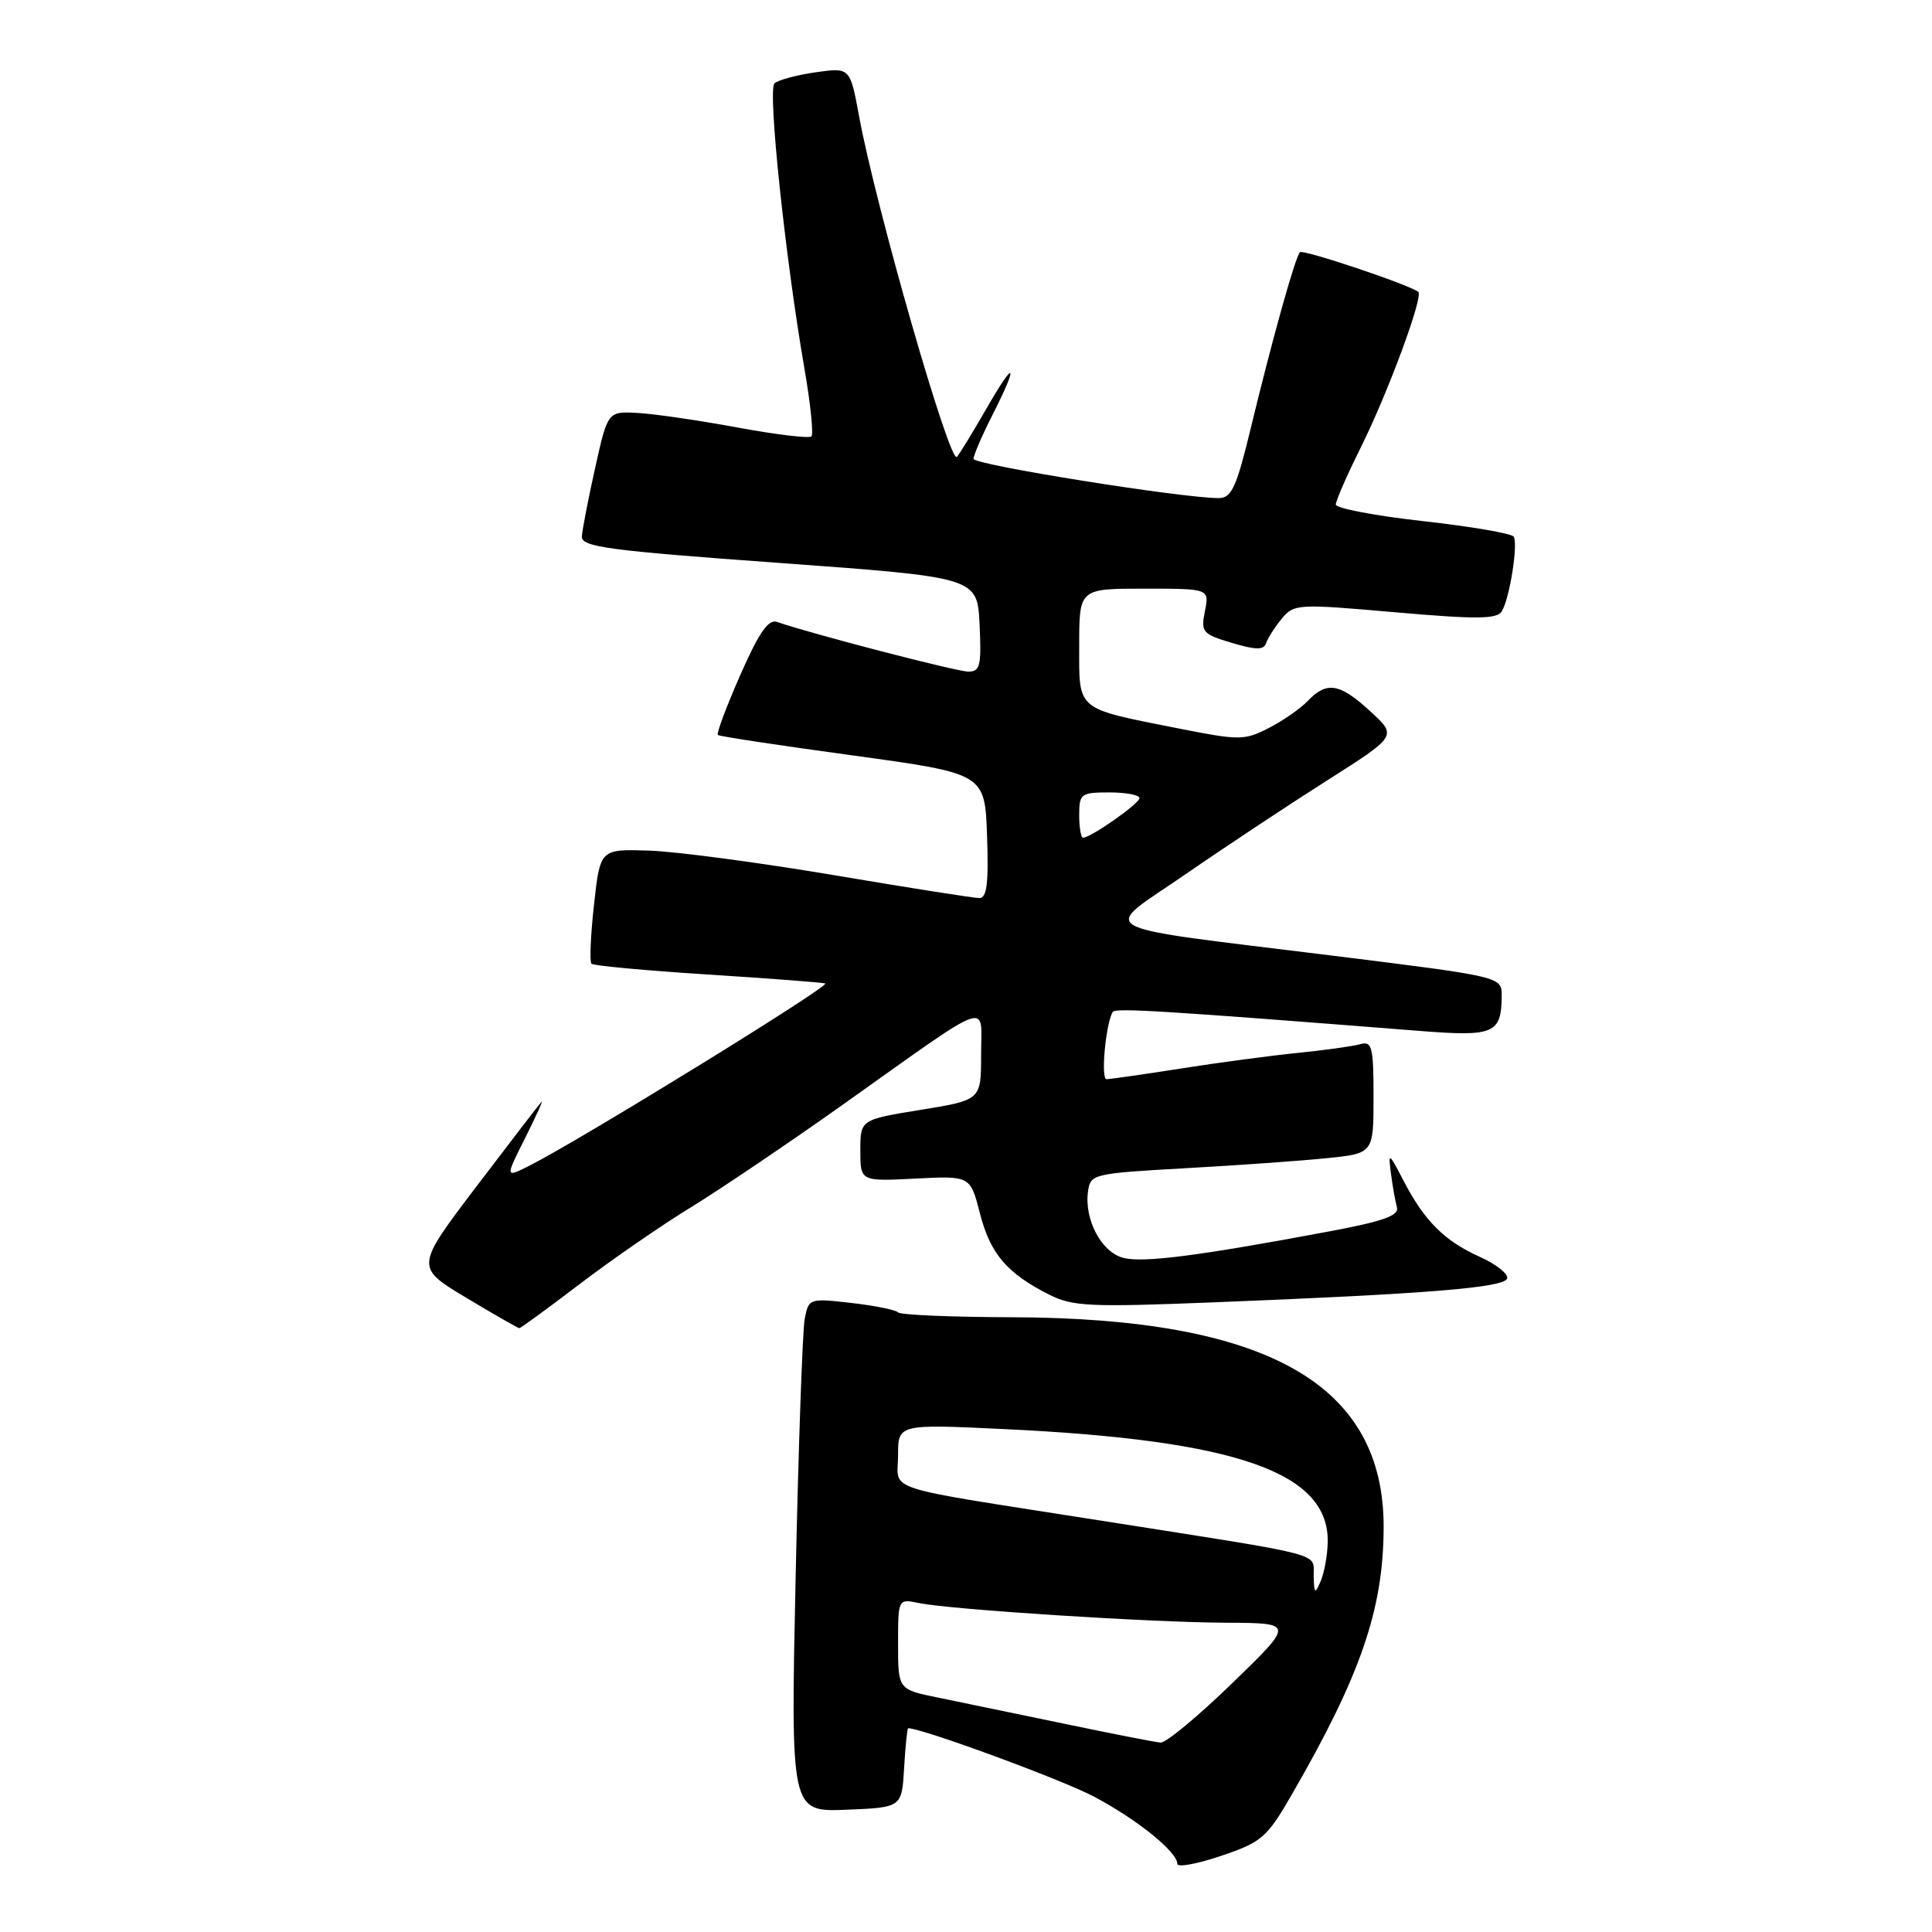 <?xml version="1.0" encoding="UTF-8" standalone="no"?>
<!DOCTYPE svg PUBLIC "-//W3C//DTD SVG 1.1//EN" "http://www.w3.org/Graphics/SVG/1.1/DTD/svg11.dtd" >
<svg xmlns="http://www.w3.org/2000/svg" xmlns:xlink="http://www.w3.org/1999/xlink" version="1.1" viewBox="0 0 256 256">
 <g >
 <path fill="currentColor"
d=" M 171.21 237.72 C 180.28 222.01 183.29 213.28 183.34 202.50 C 183.45 183.41 167.97 174.64 134.00 174.54 C 126.03 174.52 119.28 174.23 119.00 173.90 C 118.72 173.57 115.95 173.01 112.83 172.65 C 107.24 172.01 107.15 172.04 106.63 174.75 C 106.34 176.26 105.80 191.58 105.43 208.80 C 104.76 240.09 104.76 240.09 112.13 239.80 C 119.50 239.50 119.50 239.50 119.80 234.25 C 119.97 231.36 120.21 229.00 120.34 229.00 C 122.21 229.00 140.83 235.86 145.00 238.08 C 150.74 241.14 156.00 245.39 156.00 246.97 C 156.00 247.47 158.61 246.99 161.81 245.91 C 167.21 244.08 167.87 243.51 171.21 237.72 Z  M 76.83 170.13 C 81.07 166.90 87.68 162.34 91.52 159.99 C 95.36 157.64 104.35 151.57 111.50 146.50 C 131.88 132.03 130.00 132.72 130.00 139.77 C 130.00 145.76 130.00 145.76 122.00 147.06 C 114.00 148.36 114.00 148.36 114.00 152.45 C 114.00 156.54 114.00 156.54 121.29 156.17 C 128.57 155.80 128.57 155.80 129.85 160.79 C 131.21 166.12 133.43 168.72 138.99 171.53 C 142.12 173.12 144.37 173.22 160.99 172.56 C 189.22 171.44 199.30 170.62 199.70 169.41 C 199.90 168.82 198.27 167.52 196.08 166.54 C 191.37 164.41 188.75 161.79 185.97 156.44 C 184.01 152.67 183.93 152.63 184.31 155.50 C 184.52 157.15 184.88 159.16 185.10 159.96 C 185.41 161.08 183.30 161.83 176.00 163.19 C 158.82 166.41 151.52 167.35 148.87 166.68 C 145.95 165.95 143.64 161.60 144.17 157.84 C 144.49 155.57 144.88 155.48 157.00 154.80 C 163.88 154.42 172.31 153.82 175.75 153.47 C 182.00 152.84 182.00 152.84 182.00 145.35 C 182.00 138.70 181.80 137.92 180.25 138.36 C 179.29 138.63 175.57 139.15 172.00 139.51 C 168.43 139.87 161.45 140.80 156.50 141.58 C 151.55 142.36 147.10 142.99 146.62 143.00 C 145.83 143.00 146.52 135.58 147.45 134.08 C 147.79 133.53 154.37 133.94 188.34 136.62 C 197.97 137.37 198.95 136.95 198.98 131.96 C 199.00 129.42 199.00 129.42 176.75 126.65 C 143.75 122.56 145.75 123.65 157.02 115.89 C 162.23 112.29 170.69 106.69 175.82 103.43 C 185.14 97.52 185.14 97.52 181.58 94.26 C 177.51 90.52 175.81 90.24 173.29 92.87 C 172.31 93.90 169.97 95.53 168.09 96.48 C 164.88 98.12 164.22 98.12 156.20 96.53 C 142.41 93.79 143.00 94.28 143.00 85.52 C 143.00 78.00 143.00 78.00 151.62 78.00 C 160.25 78.00 160.25 78.00 159.66 80.97 C 159.10 83.75 159.32 84.02 163.21 85.18 C 166.42 86.14 167.45 86.15 167.76 85.23 C 167.98 84.57 168.91 83.11 169.83 81.99 C 171.45 80.02 171.91 79.99 184.85 81.13 C 195.63 82.07 198.35 82.05 198.99 81.01 C 200.03 79.33 201.18 72.10 200.57 71.11 C 200.30 70.68 194.89 69.76 188.54 69.05 C 182.19 68.34 177.00 67.35 177.00 66.86 C 177.00 66.36 178.50 62.92 180.34 59.23 C 183.93 52.01 188.64 39.25 187.93 38.68 C 186.78 37.74 172.66 33.00 172.25 33.42 C 171.63 34.03 168.56 45.03 165.73 56.75 C 163.84 64.57 163.19 65.99 161.50 66.00 C 156.68 66.01 129.00 61.59 129.00 60.80 C 129.00 60.32 130.12 57.71 131.50 55.00 C 135.07 47.95 134.53 47.47 130.65 54.24 C 128.83 57.40 127.10 60.23 126.79 60.54 C 125.83 61.50 116.05 27.43 113.84 15.44 C 112.64 8.93 112.64 8.93 108.07 9.58 C 105.56 9.94 103.10 10.60 102.62 11.05 C 101.70 11.89 104.05 34.16 106.60 48.89 C 107.40 53.50 107.81 57.52 107.52 57.82 C 107.22 58.12 102.82 57.59 97.74 56.65 C 92.66 55.71 86.71 54.84 84.52 54.72 C 80.53 54.50 80.53 54.50 78.86 62.00 C 77.94 66.12 77.15 70.22 77.10 71.09 C 77.01 72.47 80.59 72.95 103.25 74.59 C 129.50 76.50 129.50 76.50 129.80 82.75 C 130.06 88.21 129.87 89.00 128.30 88.99 C 126.75 88.99 107.45 83.97 102.96 82.41 C 101.81 82.01 100.56 83.82 98.08 89.47 C 96.24 93.65 94.91 97.21 95.12 97.39 C 95.33 97.57 103.38 98.79 113.00 100.10 C 130.50 102.50 130.50 102.50 130.79 110.75 C 131.01 117.03 130.77 119.00 129.77 119.00 C 129.05 119.00 120.37 117.63 110.48 115.96 C 100.59 114.29 89.58 112.83 86.01 112.71 C 79.52 112.50 79.52 112.50 78.71 119.87 C 78.26 123.92 78.11 127.44 78.37 127.70 C 78.62 127.96 85.51 128.60 93.67 129.12 C 101.83 129.64 108.88 130.18 109.35 130.31 C 110.17 130.56 76.95 151.02 70.21 154.43 C 66.92 156.09 66.92 156.09 69.58 150.80 C 71.04 147.88 72.02 145.72 71.75 146.00 C 71.48 146.28 67.61 151.32 63.14 157.20 C 55.02 167.90 55.02 167.90 61.76 171.95 C 65.47 174.17 68.64 175.99 68.81 175.99 C 68.98 176.00 72.59 173.36 76.83 170.13 Z  M 141.00 228.40 C 134.68 227.09 127.14 225.52 124.25 224.93 C 119.00 223.86 119.00 223.86 119.00 217.85 C 119.00 211.84 119.00 211.84 121.75 212.41 C 125.99 213.28 152.44 214.98 162.50 215.02 C 171.50 215.06 171.50 215.06 163.28 223.03 C 158.76 227.41 154.49 230.96 153.78 230.90 C 153.08 230.85 147.32 229.72 141.00 228.40 Z  M 174.07 208.83 C 173.99 205.68 176.27 206.27 146.00 201.51 C 116.12 196.81 119.00 197.74 119.00 192.83 C 119.00 188.69 119.00 188.69 133.22 189.37 C 163.95 190.84 176.14 195.12 175.93 204.38 C 175.89 206.10 175.47 208.40 175.00 209.50 C 174.23 211.29 174.13 211.22 174.07 208.83 Z  M 143.00 108.00 C 143.00 105.17 143.22 105.00 147.00 105.00 C 149.20 105.00 150.99 105.34 150.99 105.75 C 150.98 106.48 144.54 111.00 143.51 111.00 C 143.23 111.00 143.00 109.65 143.00 108.00 Z "/>
</g>
</svg>